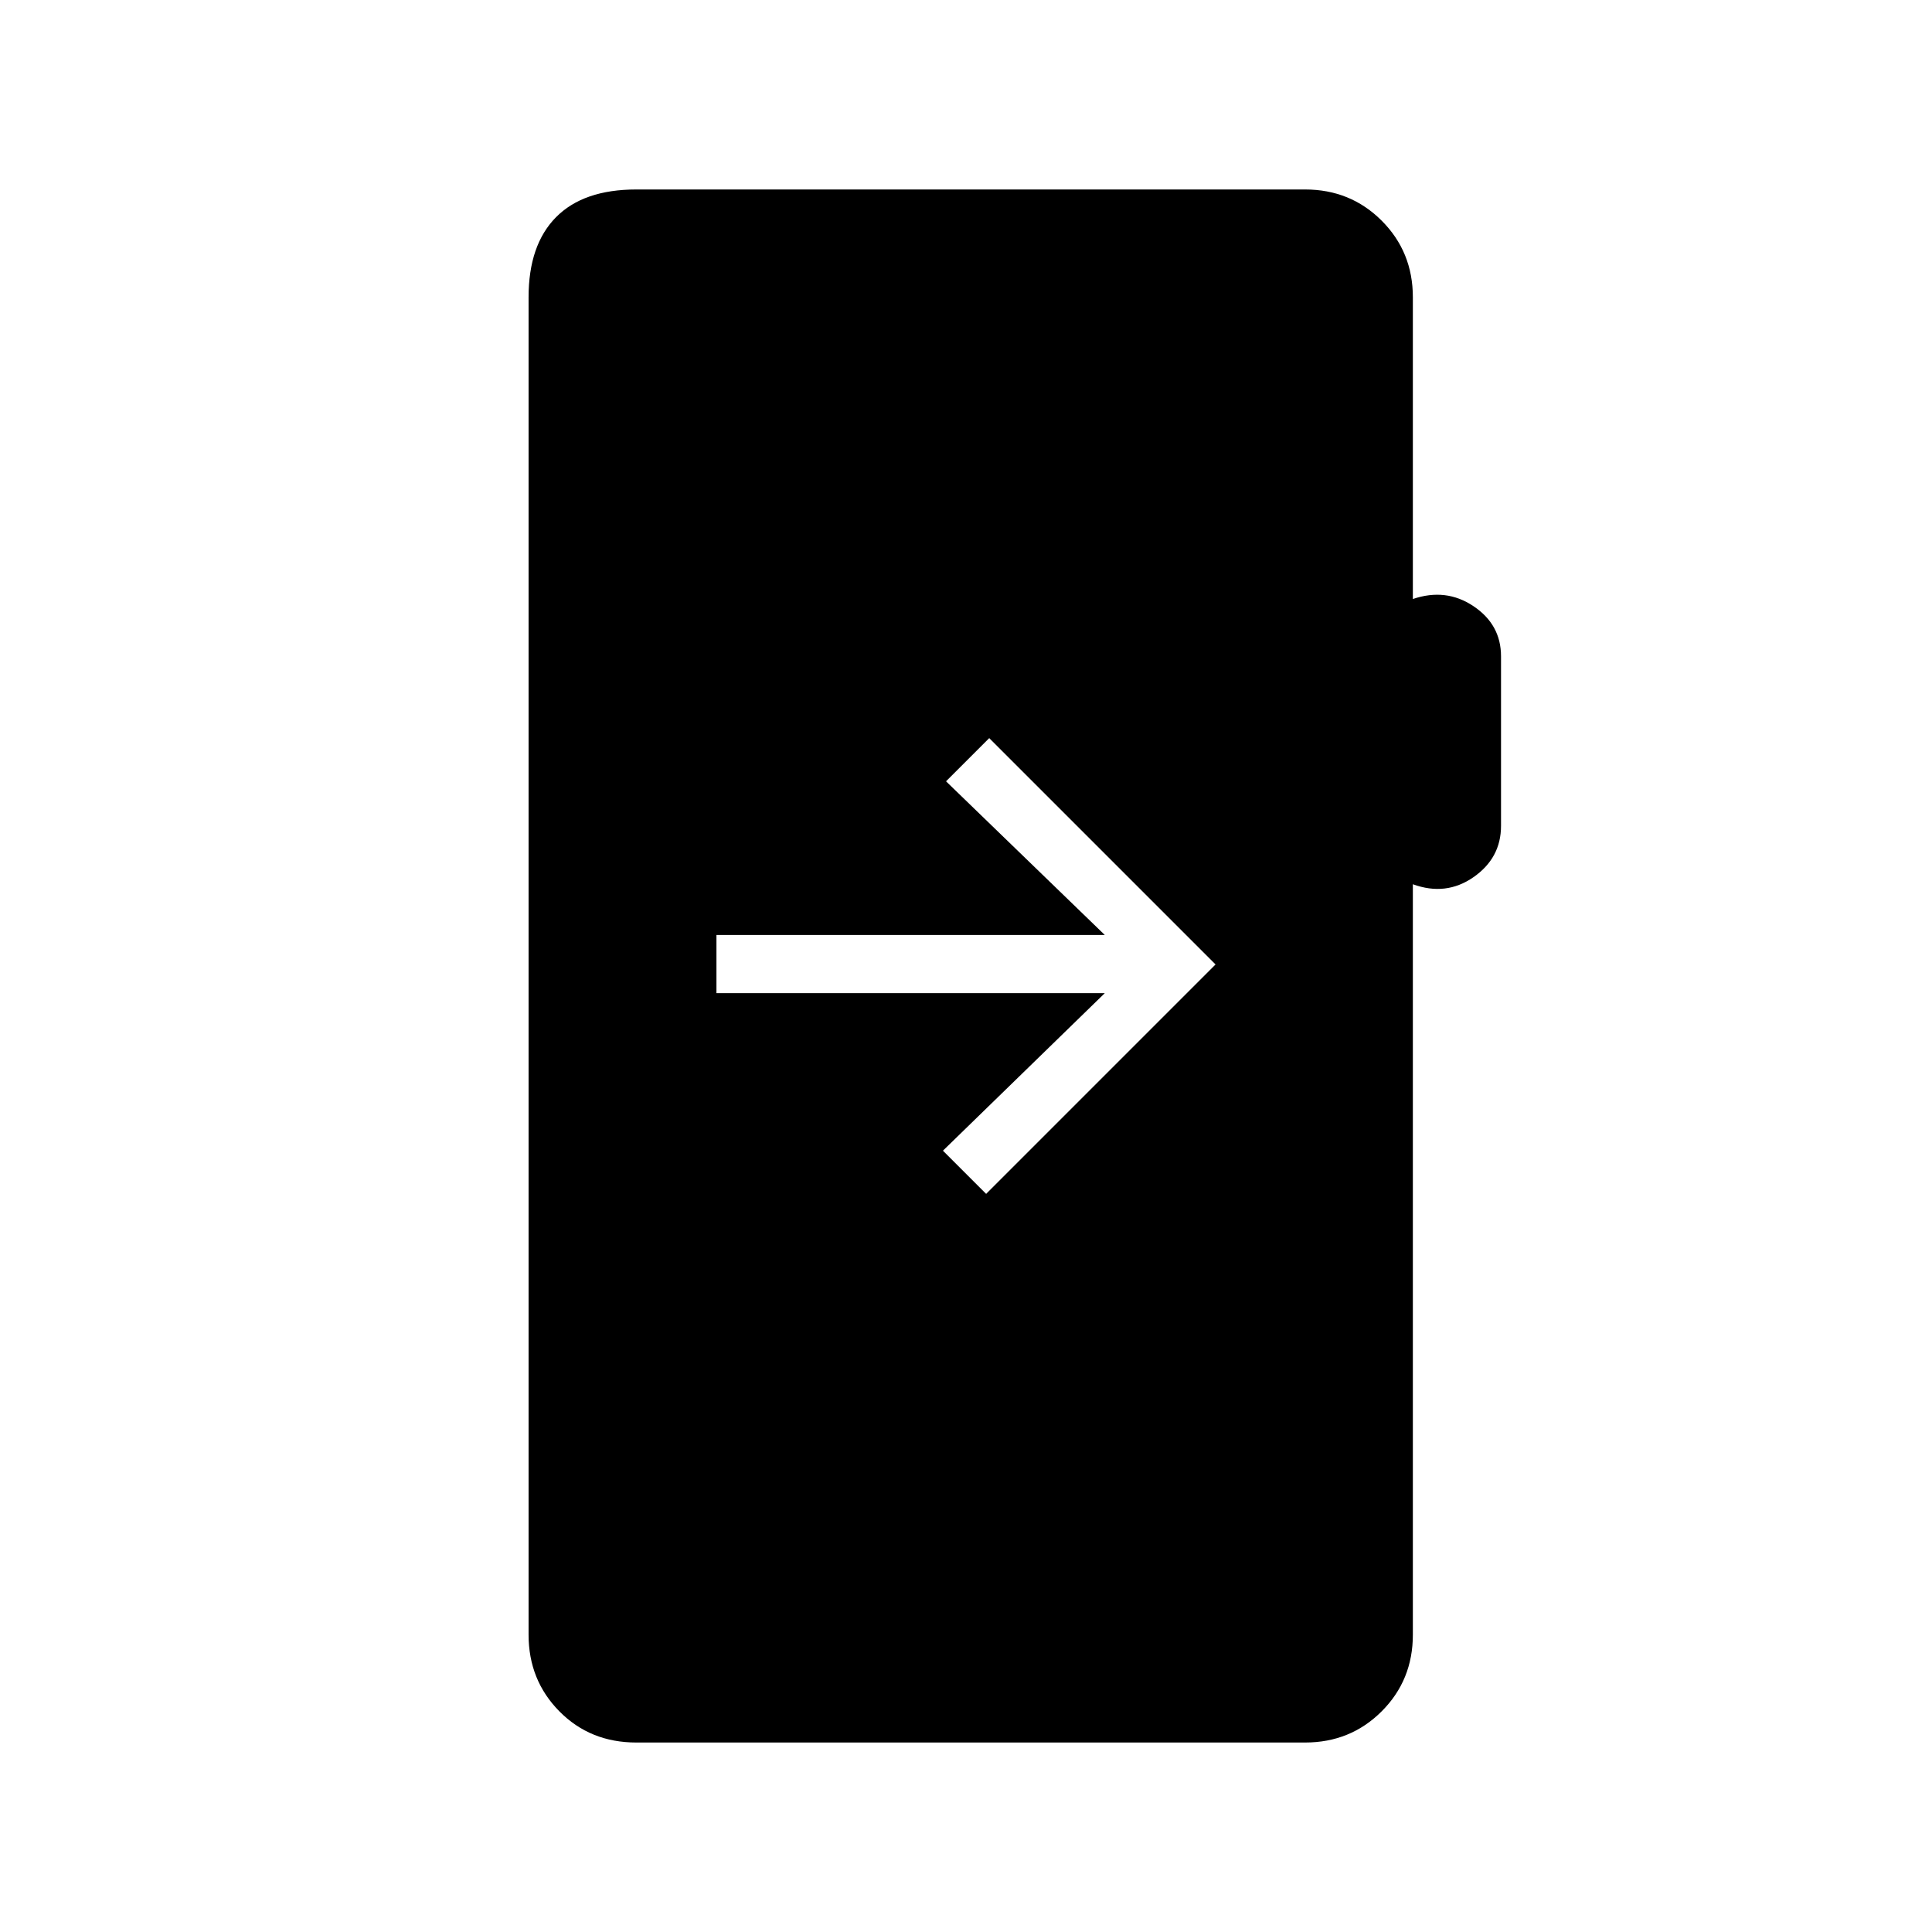 <svg xmlns="http://www.w3.org/2000/svg" height="20" viewBox="0 -960 960 960" width="20"><path d="M316.19-94.15q-22.94 0-38.24-15.5-15.3-15.49-15.3-38.04v-664.62q0-25.94 13.61-39.74t39.93-13.8H648.5q22.55 0 38.05 15.5 15.49 15.49 15.49 38.04v149.96q16.42-5.61 30.11 3.55 13.7 9.15 13.7 24.92v84.26q0 15.97-13.7 25.49-13.69 9.51-30.11 3.51v372.93q0 22.55-15.49 38.04-15.5 15.5-38.05 15.5H316.19ZM356-495.42v28.92h192.96l-80.42 78.27L490-366.77l114-114-112.46-112.46-21.46 21.46 78.88 76.35H356Z"/></svg>
